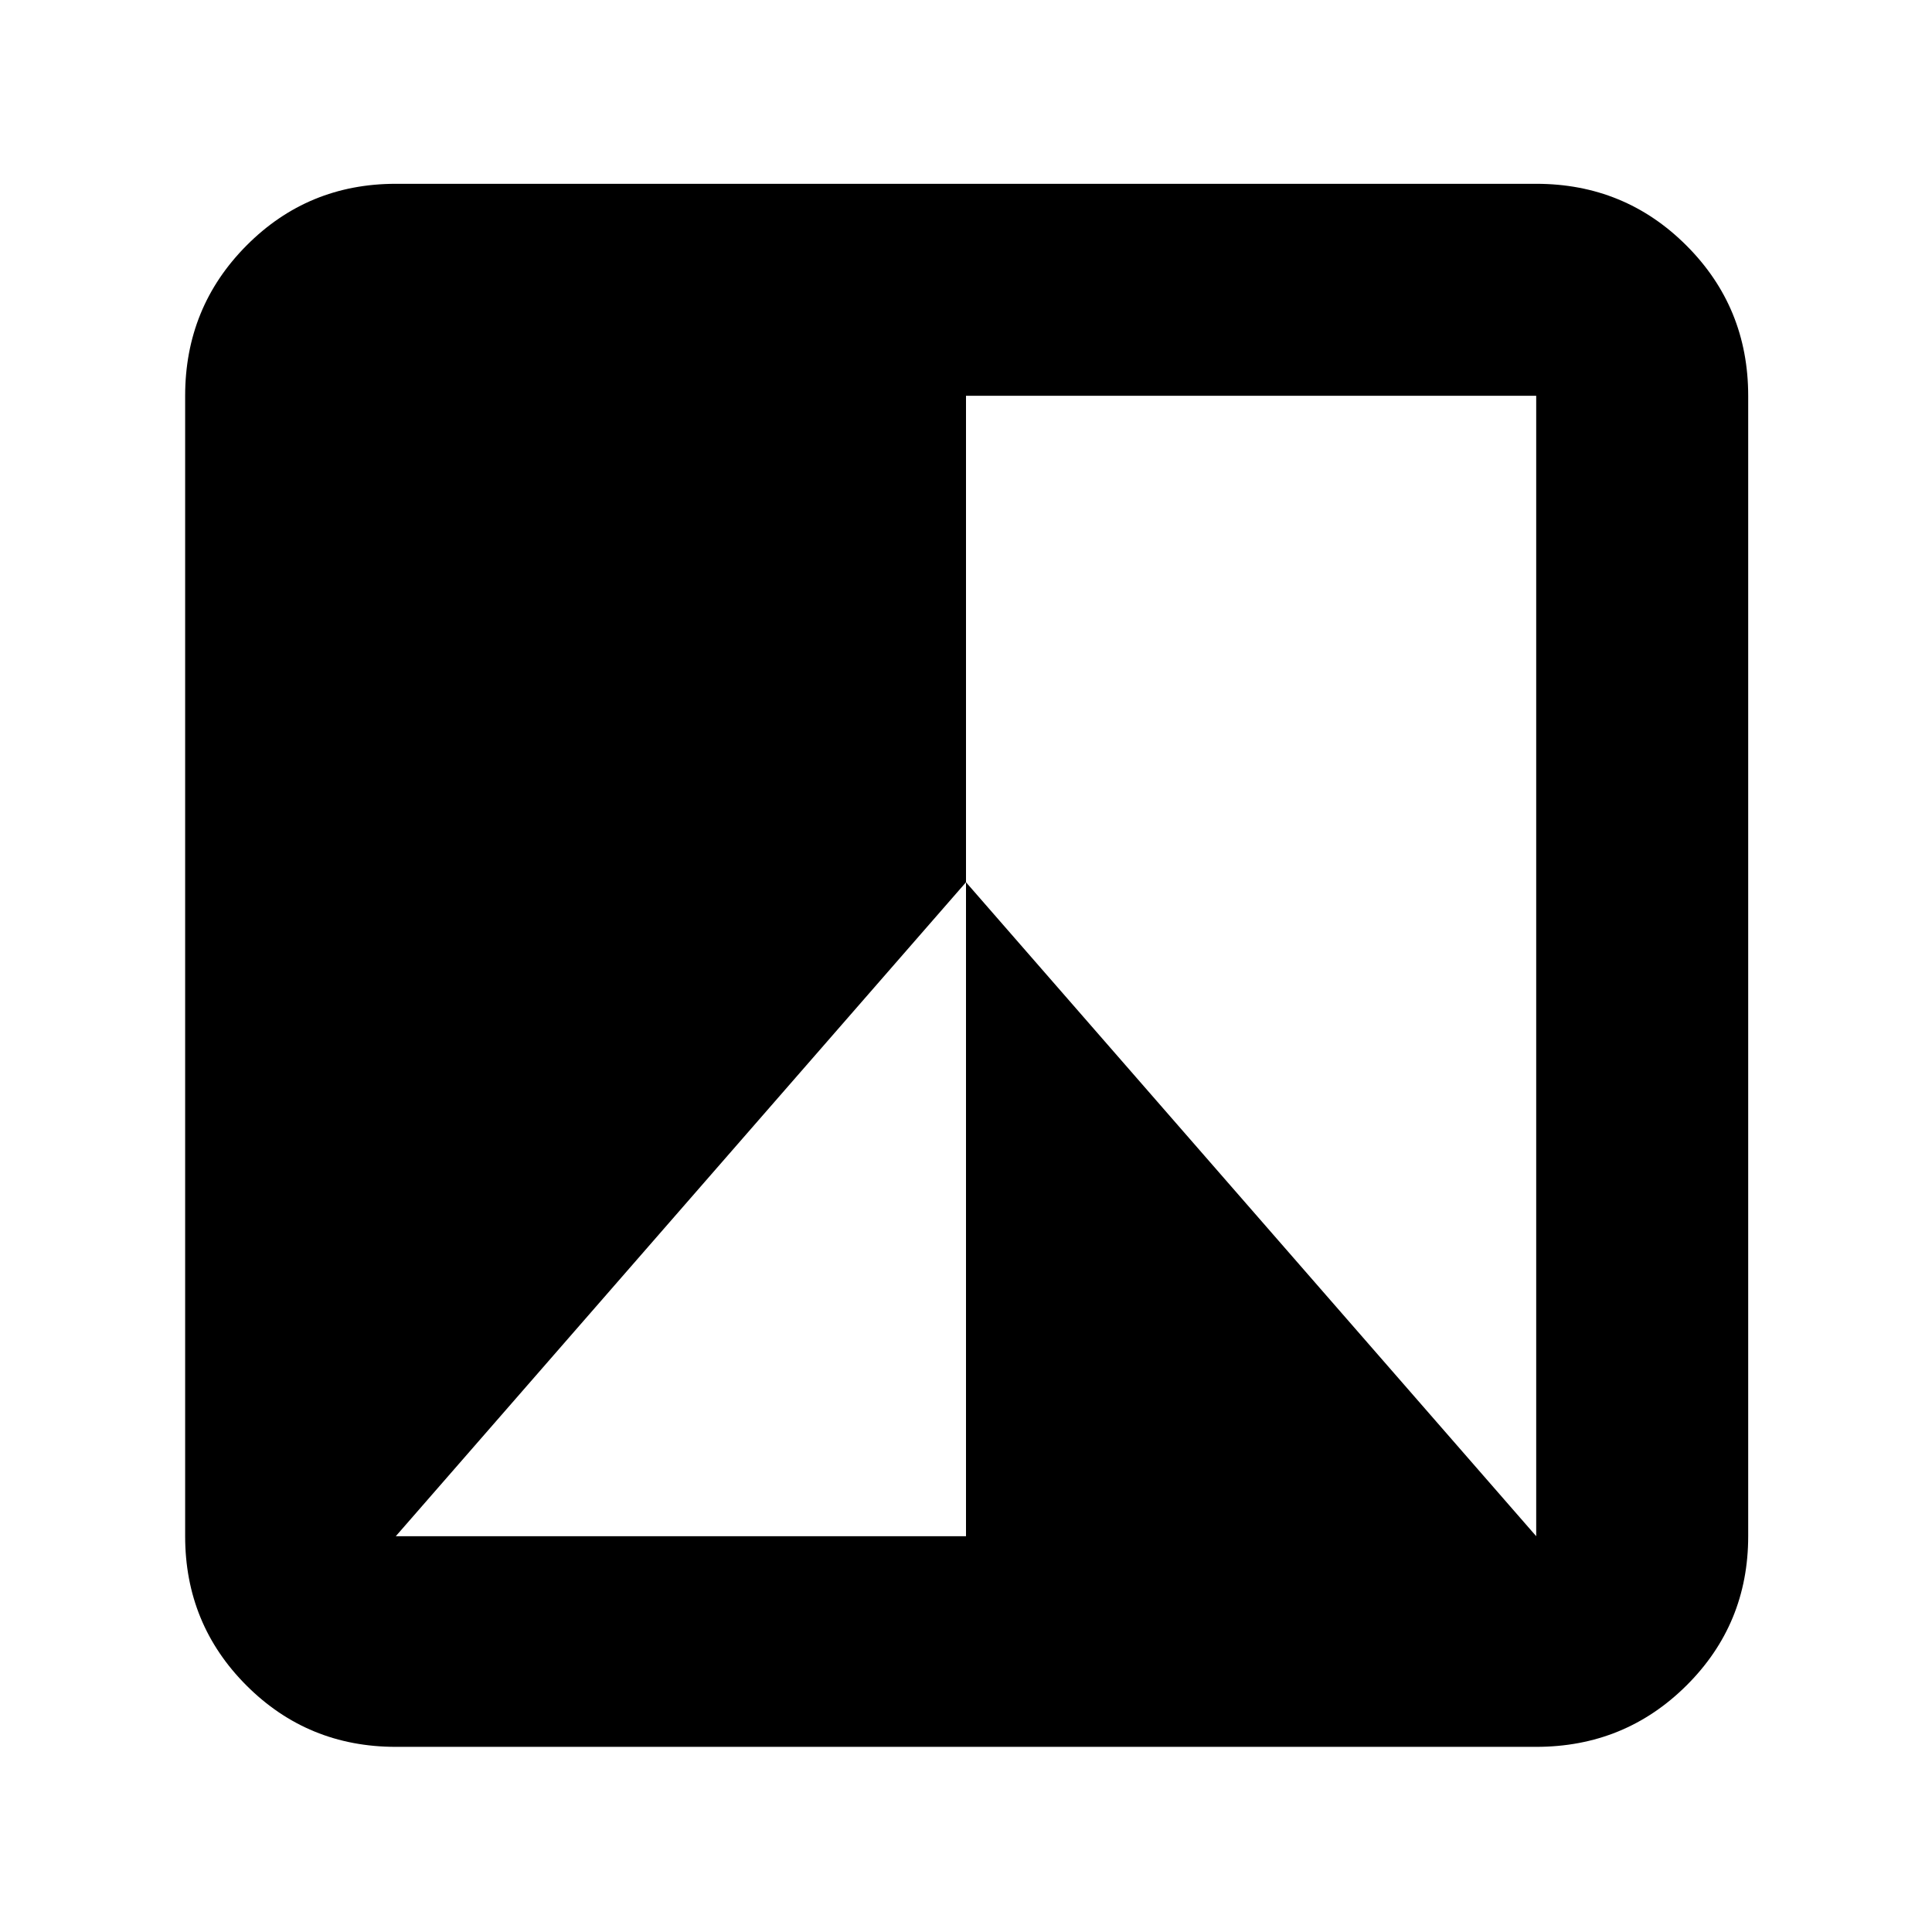 <svg xmlns="http://www.w3.org/2000/svg" height="40" viewBox="0 -960 960 960" width="40"><path d="M763.33-92H196.67q-43.7 0-74.19-30.48Q92-152.97 92-196.67v-566.66q0-43.98 30.48-74.66 30.49-30.68 74.19-30.68h566.66q43.98 0 74.66 30.68t30.68 74.66v566.66q0 43.7-30.68 74.19Q807.31-92 763.33-92ZM196.67-196.67H480v-324.95l283.33 324.95v-566.66H480v241.71L196.67-196.67Z"/></svg>
